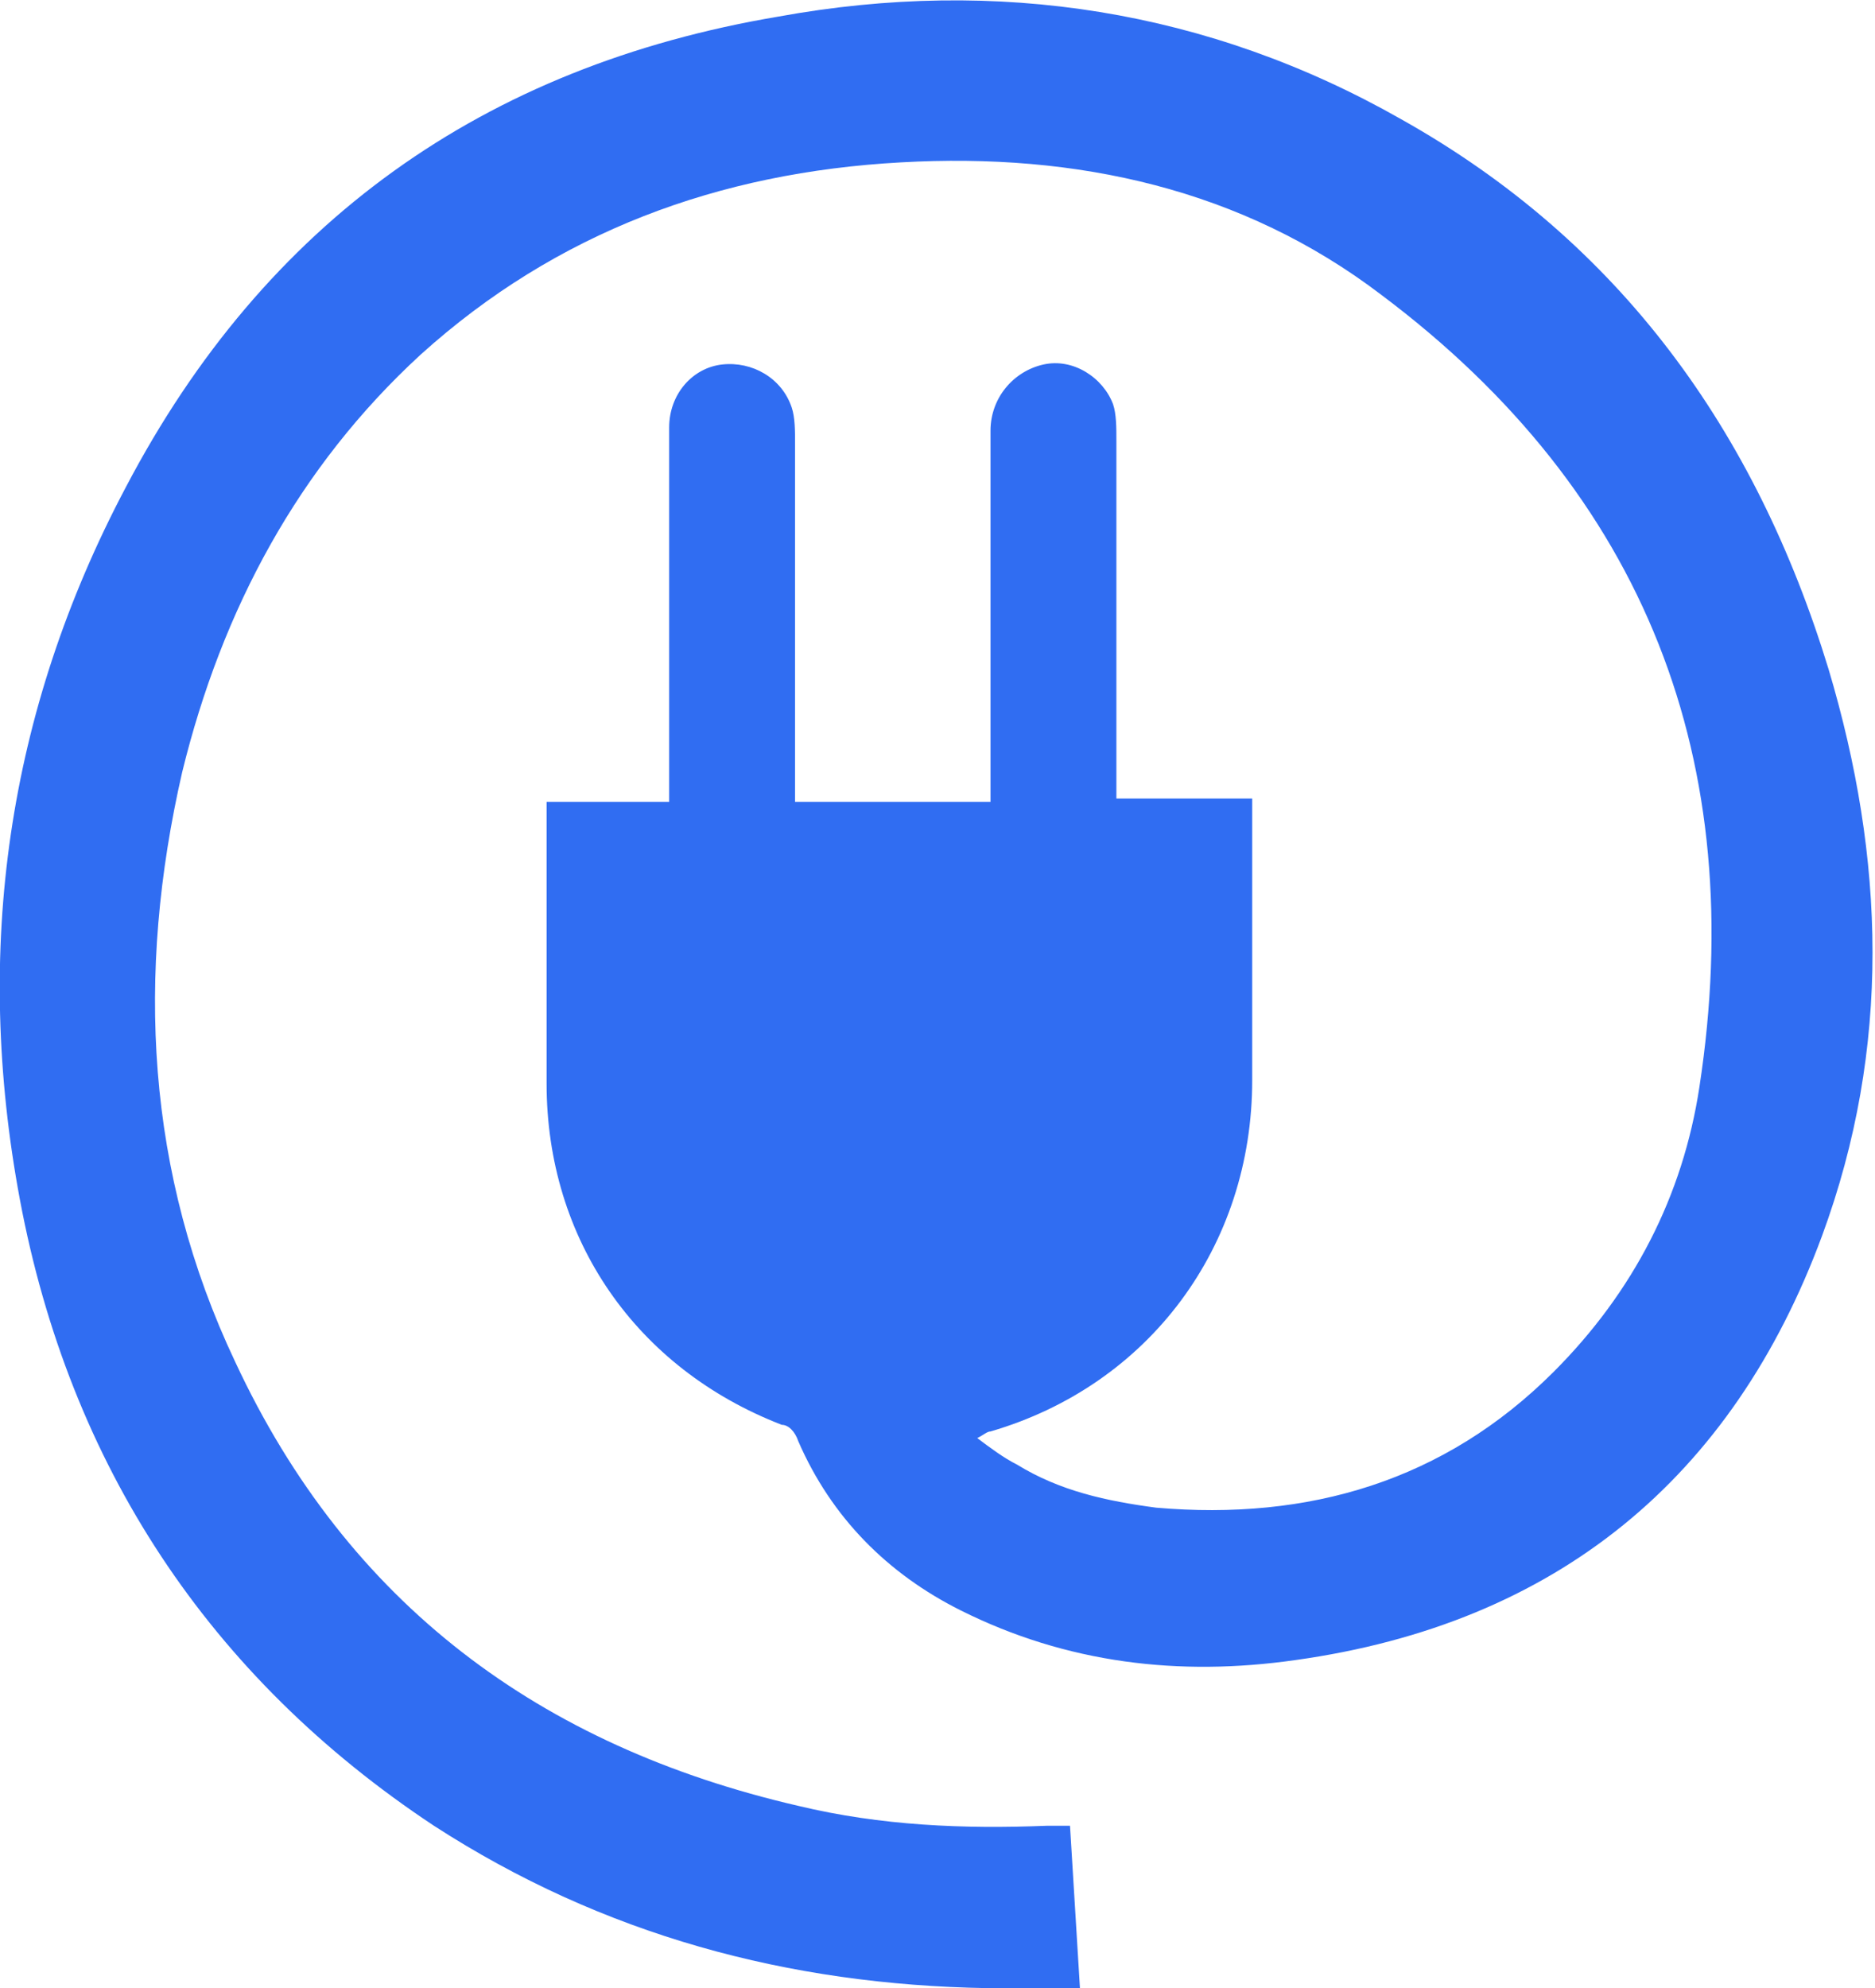 <?xml version="1.0" encoding="utf-8"?>
<!-- Generator: Adobe Illustrator 21.0.0, SVG Export Plug-In . SVG Version: 6.00 Build 0)  -->
<svg version="1.1" id="Calque_1" xmlns="http://www.w3.org/2000/svg" xmlns:xlink="http://www.w3.org/1999/xlink" x="0px" y="0px"
	 viewBox="0 0 56.6 60" style="enable-background:new 0 0 56.6 60;" xml:space="preserve">
<style type="text/css">
	.st0{fill:#306DF2;}
</style>
<path class="st0" d="M32.6,60c-1,0-1.9,0-2.8,0c-6-0.1-11.6-1.6-16.7-4.9c-6.8-4.5-11-10.9-12.5-18.9c-1.4-7.5-0.4-14.7,3.2-21.5
	C8,6.7,14.6,2,23.5,0.5c6.6-1.2,13-0.2,18.8,3.1c6.6,3.7,10.7,9.4,12.9,16.6c1.7,5.7,1.9,11.4-0.2,17.1C52.3,44.6,47,49,39.1,50.1
	c-3.5,0.5-6.9,0.1-10.1-1.5c-2.2-1.1-3.9-2.8-4.9-5.1C24,43.2,23.8,43,23.6,43c-4.4-1.7-7.1-5.6-7.1-10.3c0-2.6,0-5.1,0-7.7
	c0-0.2,0-0.5,0-0.8c1.2,0,2.4,0,3.7,0c0-0.3,0-0.5,0-0.8c0-3.5,0-7,0-10.5c0-1,0.7-1.8,1.6-1.9c0.9-0.1,1.8,0.4,2.1,1.3
	c0.1,0.3,0.1,0.7,0.1,1.1c0,3.4,0,6.7,0,10.1c0,0.2,0,0.4,0,0.7c2,0,3.9,0,5.9,0c0-0.2,0-0.5,0-0.7c0-3.5,0-7,0-10.5
	c0-1,0.7-1.8,1.6-2c0.9-0.2,1.8,0.4,2.1,1.2c0.1,0.3,0.1,0.7,0.1,1.1c0,3.3,0,6.7,0,10c0,0.3,0,0.5,0,0.8c1.4,0,2.7,0,4.1,0
	c0,0.7,0,1.2,0,1.8c0,2.2,0,4.4,0,6.7c0,5-3.1,9.2-7.9,10.6c-0.1,0-0.2,0.1-0.4,0.2c0.4,0.3,0.8,0.6,1.2,0.8
	c1.3,0.8,2.7,1.1,4.2,1.3c4.6,0.4,8.7-0.8,12-4.1c2.4-2.4,3.9-5.3,4.4-8.6c1.5-9.8-1.6-17.9-9.6-23.9c-4.2-3.2-9.2-4.3-14.5-4
	c-5.5,0.3-10.4,2.1-14.5,5.8C9,14.1,6.7,18.4,5.5,23.3c-1.4,6.1-1.1,12.1,1.6,17.8c3.4,7.3,9.2,11.6,17,13.4c2.5,0.6,5,0.7,7.5,0.6
	c0.2,0,0.4,0,0.7,0C32.4,56.8,32.5,58.3,32.6,60z"/>
</svg>
